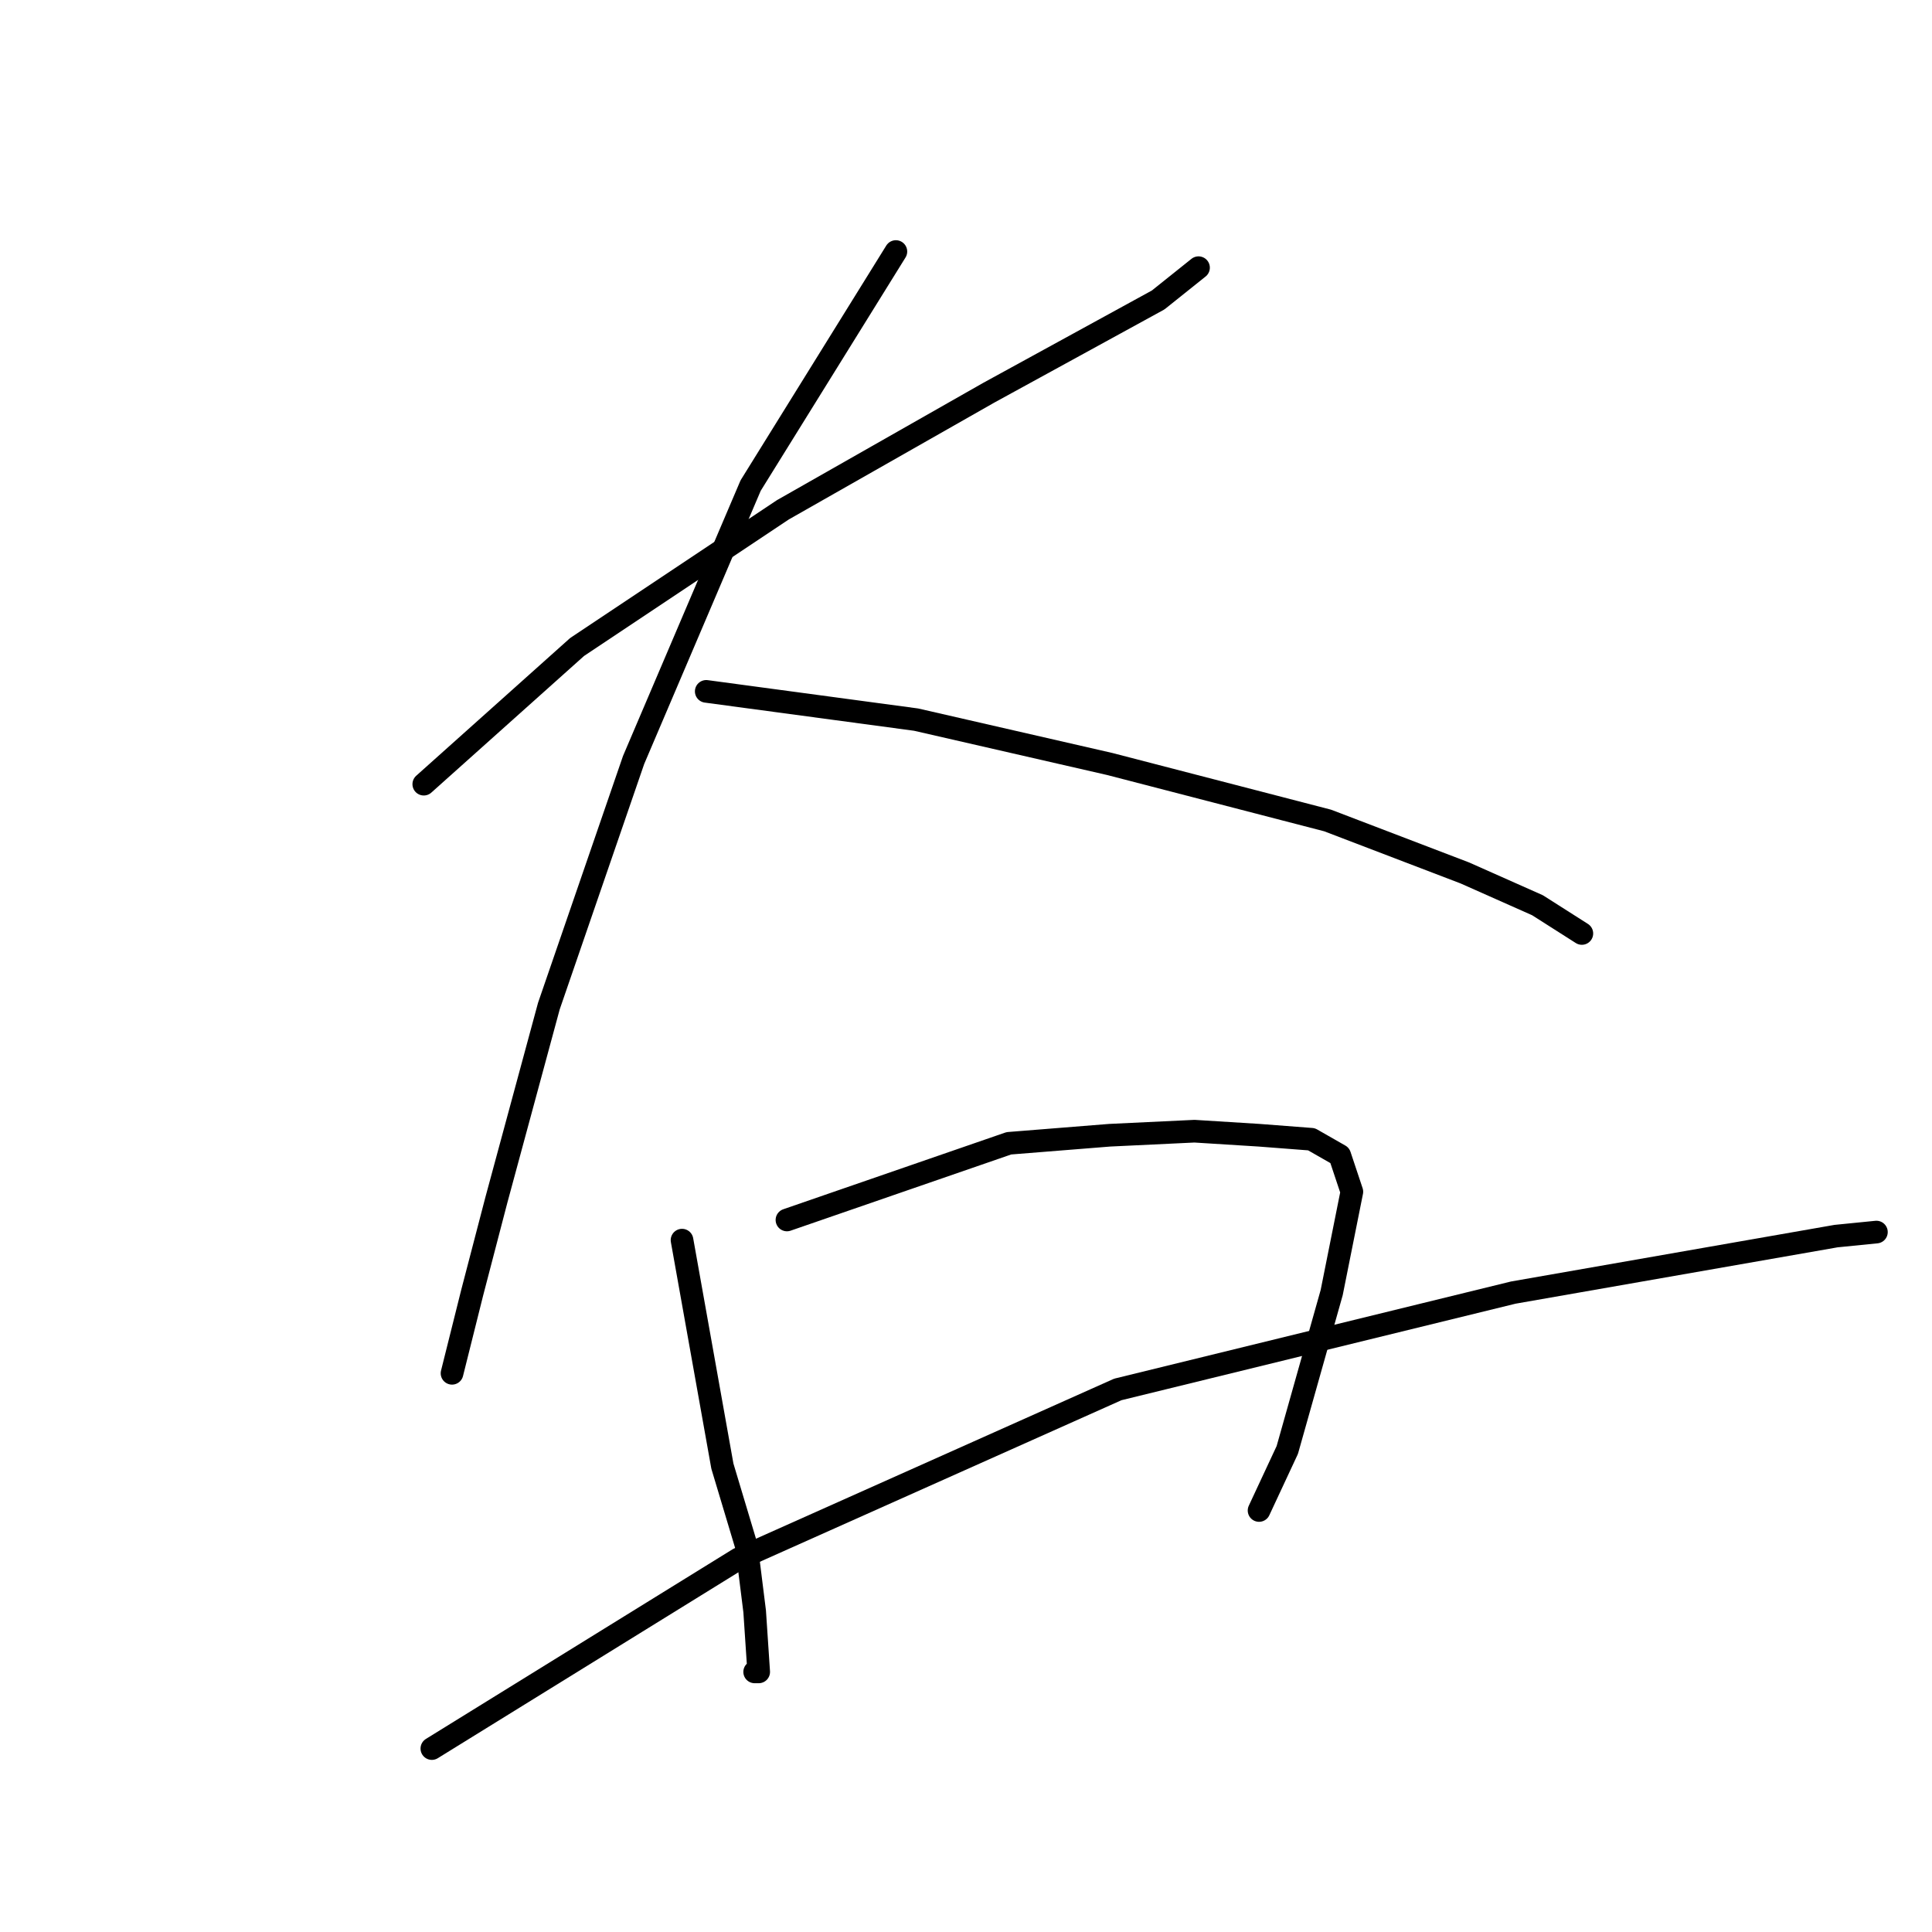 <?xml version="1.0" standalone="no"?>
    <svg width="256" height="256" xmlns="http://www.w3.org/2000/svg" version="1.1">
    <polyline stroke="black" stroke-width="3" stroke-linecap="round" fill="transparent" stroke-linejoin="round" points="56.153 103.907 76.471 85.728 103.739 67.549 131.008 52.044 153.464 39.746 158.811 35.469 158.811 35.469 " />
        <polyline stroke="black" stroke-width="3" stroke-linecap="round" fill="transparent" stroke-linejoin="round" points="118.71 33.33 99.462 64.341 83.956 100.699 72.728 133.314 65.778 158.978 62.57 171.276 59.896 181.969 59.896 181.969 " />
        <polyline stroke="black" stroke-width="3" stroke-linecap="round" fill="transparent" stroke-linejoin="round" points="93.58 91.61 121.383 95.352 147.048 101.234 175.92 108.719 194.099 115.67 203.723 119.947 209.604 123.69 209.604 123.69 " />
        <polyline stroke="black" stroke-width="3" stroke-linecap="round" fill="transparent" stroke-linejoin="round" points="90.372 164.325 95.719 194.267 98.927 204.96 99.997 213.515 100.531 221.535 99.997 221.535 99.997 221.535 " />
        <polyline stroke="black" stroke-width="3" stroke-linecap="round" fill="transparent" stroke-linejoin="round" points="104.274 161.652 133.681 151.493 147.048 150.424 158.276 149.889 166.831 150.424 173.781 150.958 177.524 153.097 179.128 157.909 176.455 171.276 170.573 192.128 166.831 200.148 166.831 200.148 " />
        <polyline stroke="black" stroke-width="3" stroke-linecap="round" fill="transparent" stroke-linejoin="round" points="57.223 231.694 97.858 206.564 148.117 184.108 200.515 171.276 243.289 163.79 248.635 163.256 248.635 163.256 " />
        </svg>